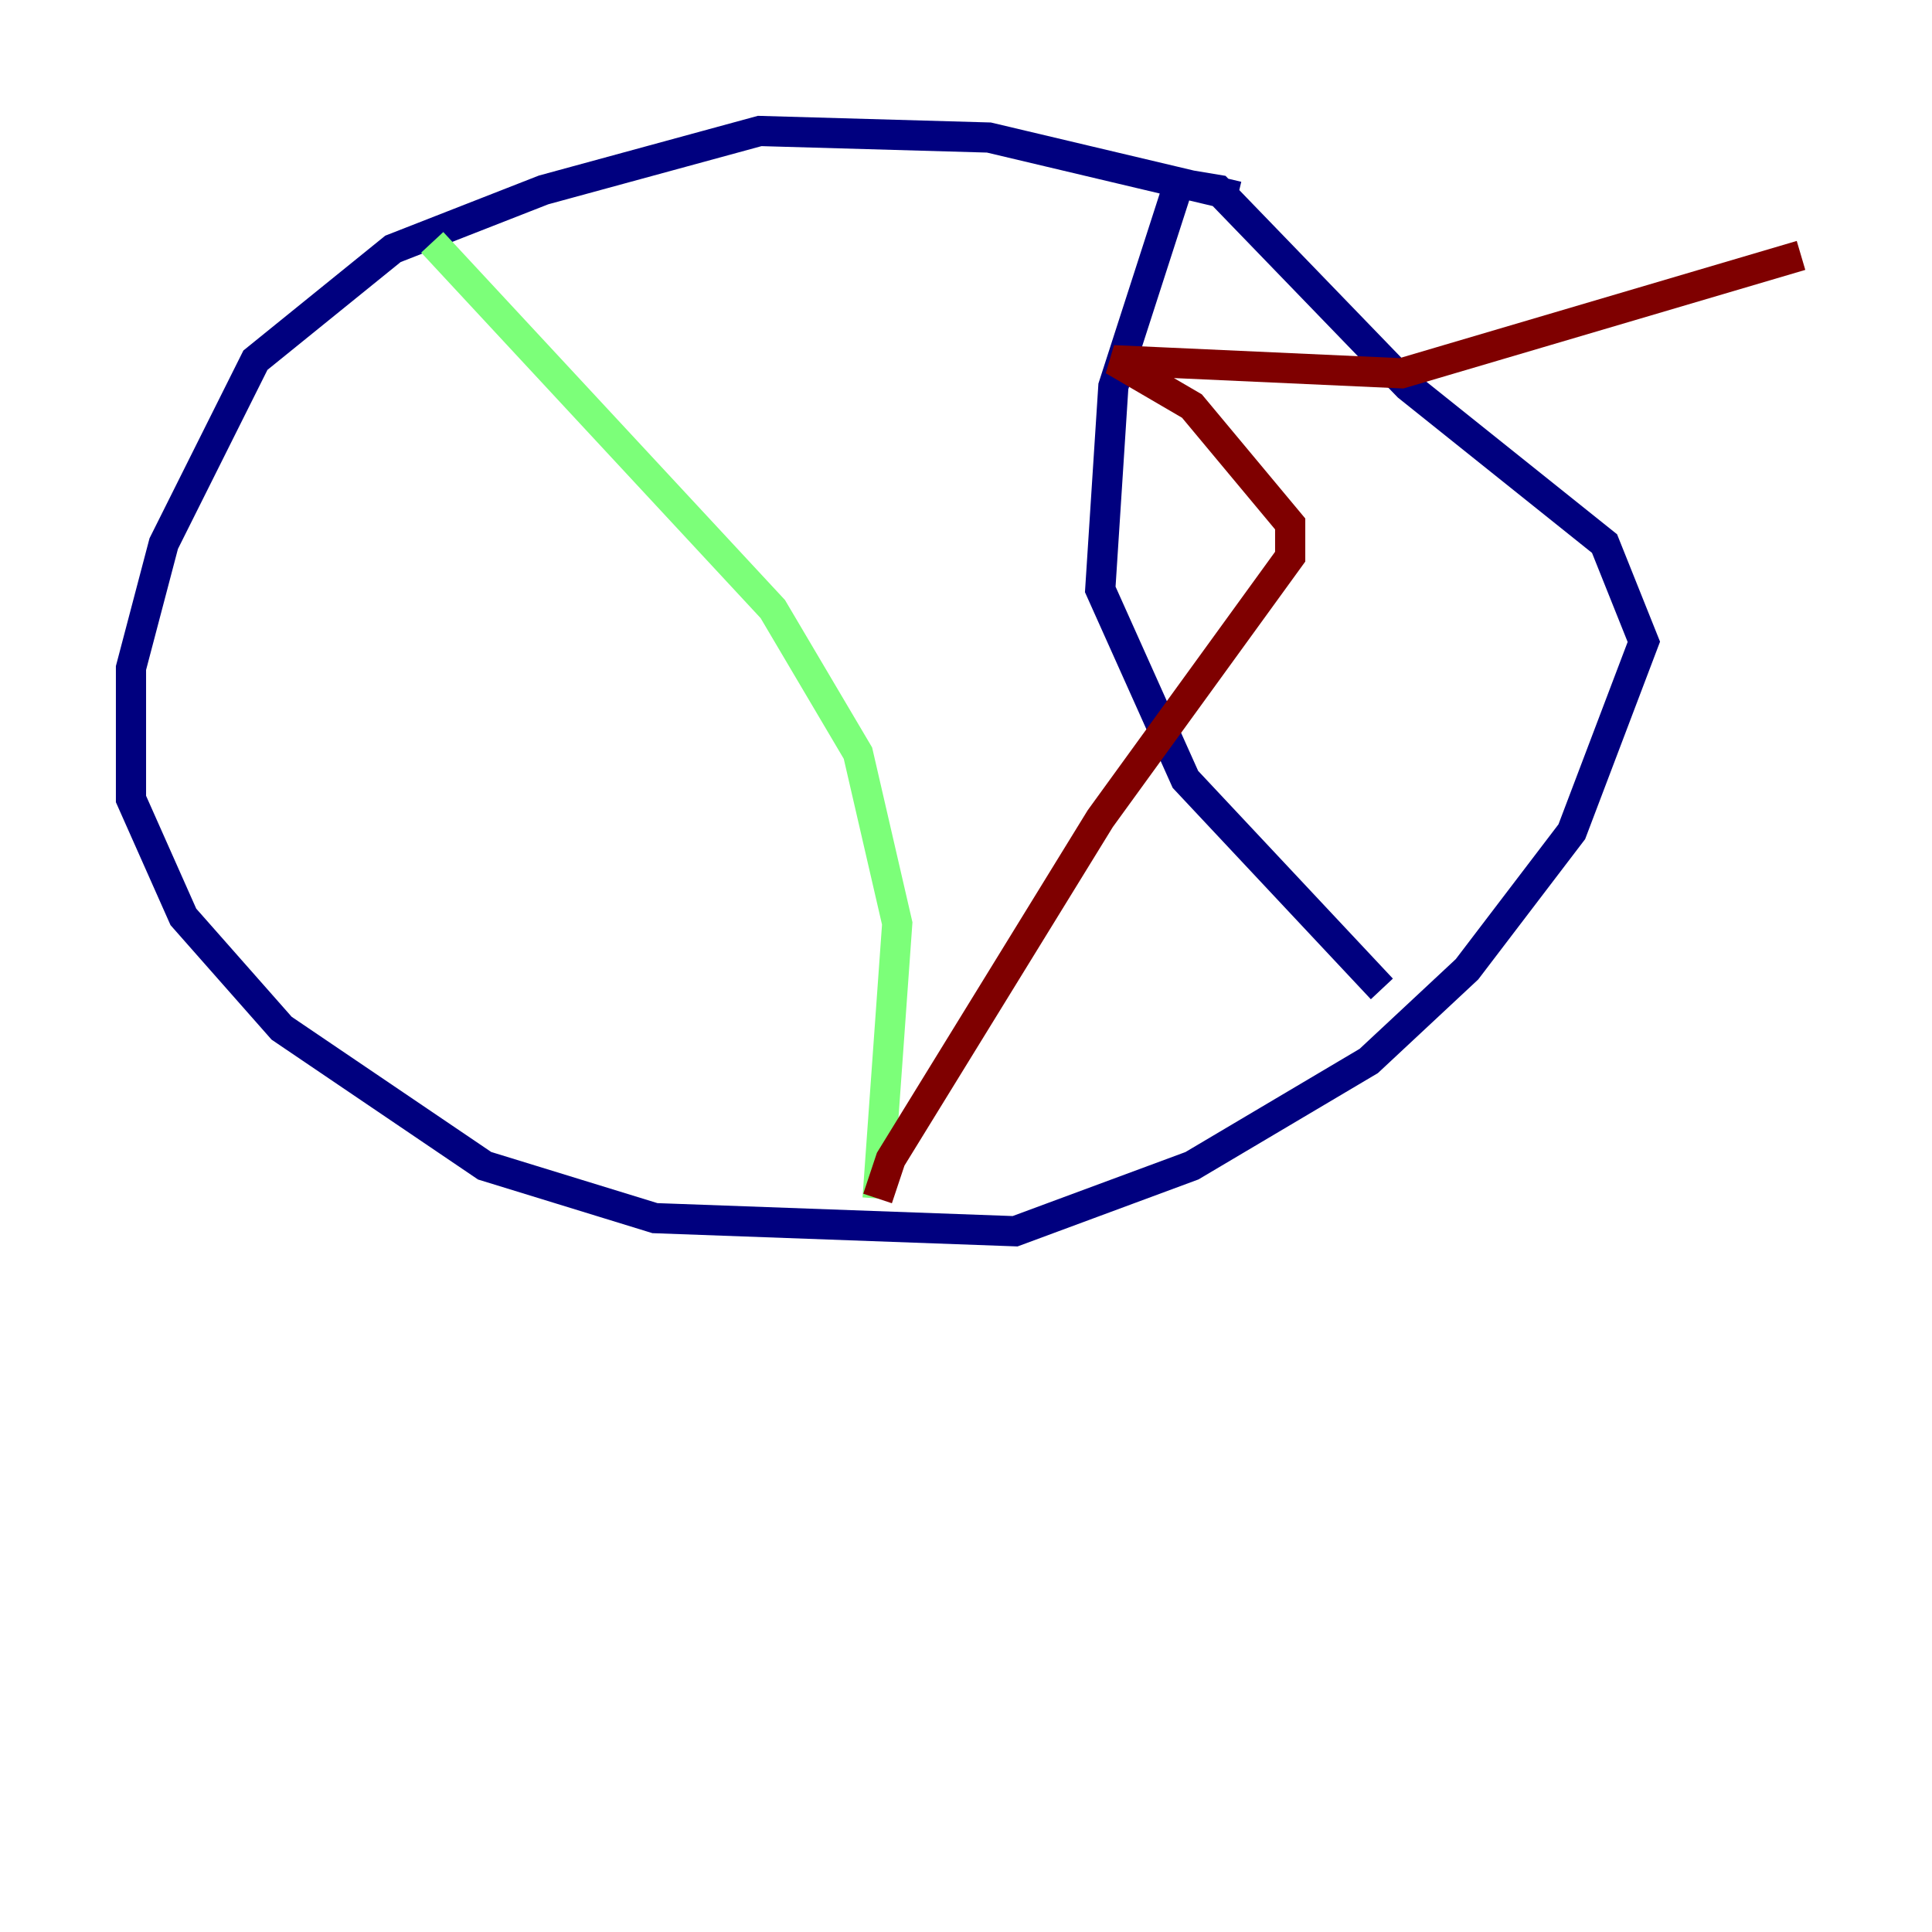 <?xml version="1.0" encoding="utf-8" ?>
<svg baseProfile="tiny" height="128" version="1.2" viewBox="0,0,128,128" width="128" xmlns="http://www.w3.org/2000/svg" xmlns:ev="http://www.w3.org/2001/xml-events" xmlns:xlink="http://www.w3.org/1999/xlink"><defs /><polyline fill="none" points="82.007,13.017 65.519,9.112 50.332,8.678 36.014,12.583 26.034,16.488 16.922,23.864 10.848,36.014 8.678,44.258 8.678,52.936 12.149,60.746 18.658,68.122 32.108,77.234 43.39,80.705 67.254,81.573 78.969,77.234 90.685,70.291 97.193,64.217 104.136,55.105 108.909,42.522 106.305,36.014 93.288,25.6 80.705,12.583 78.102,12.149 73.763,25.6 72.895,39.051 78.536,51.634 91.552,65.519" stroke="#00007f" stroke-width="2" /><polyline fill="none" points="28.637,16.054 51.2,40.352 56.841,49.898 59.444,61.18 58.142,79.403" stroke="#7cff79" stroke-width="2" /><polyline fill="none" points="58.142,79.403 59.01,76.8 72.895,54.237 85.478,36.881 85.478,34.712 78.969,26.902 73.763,23.864 92.854,24.732 119.322,16.922" stroke="#7f0000" stroke-width="2" /></svg>